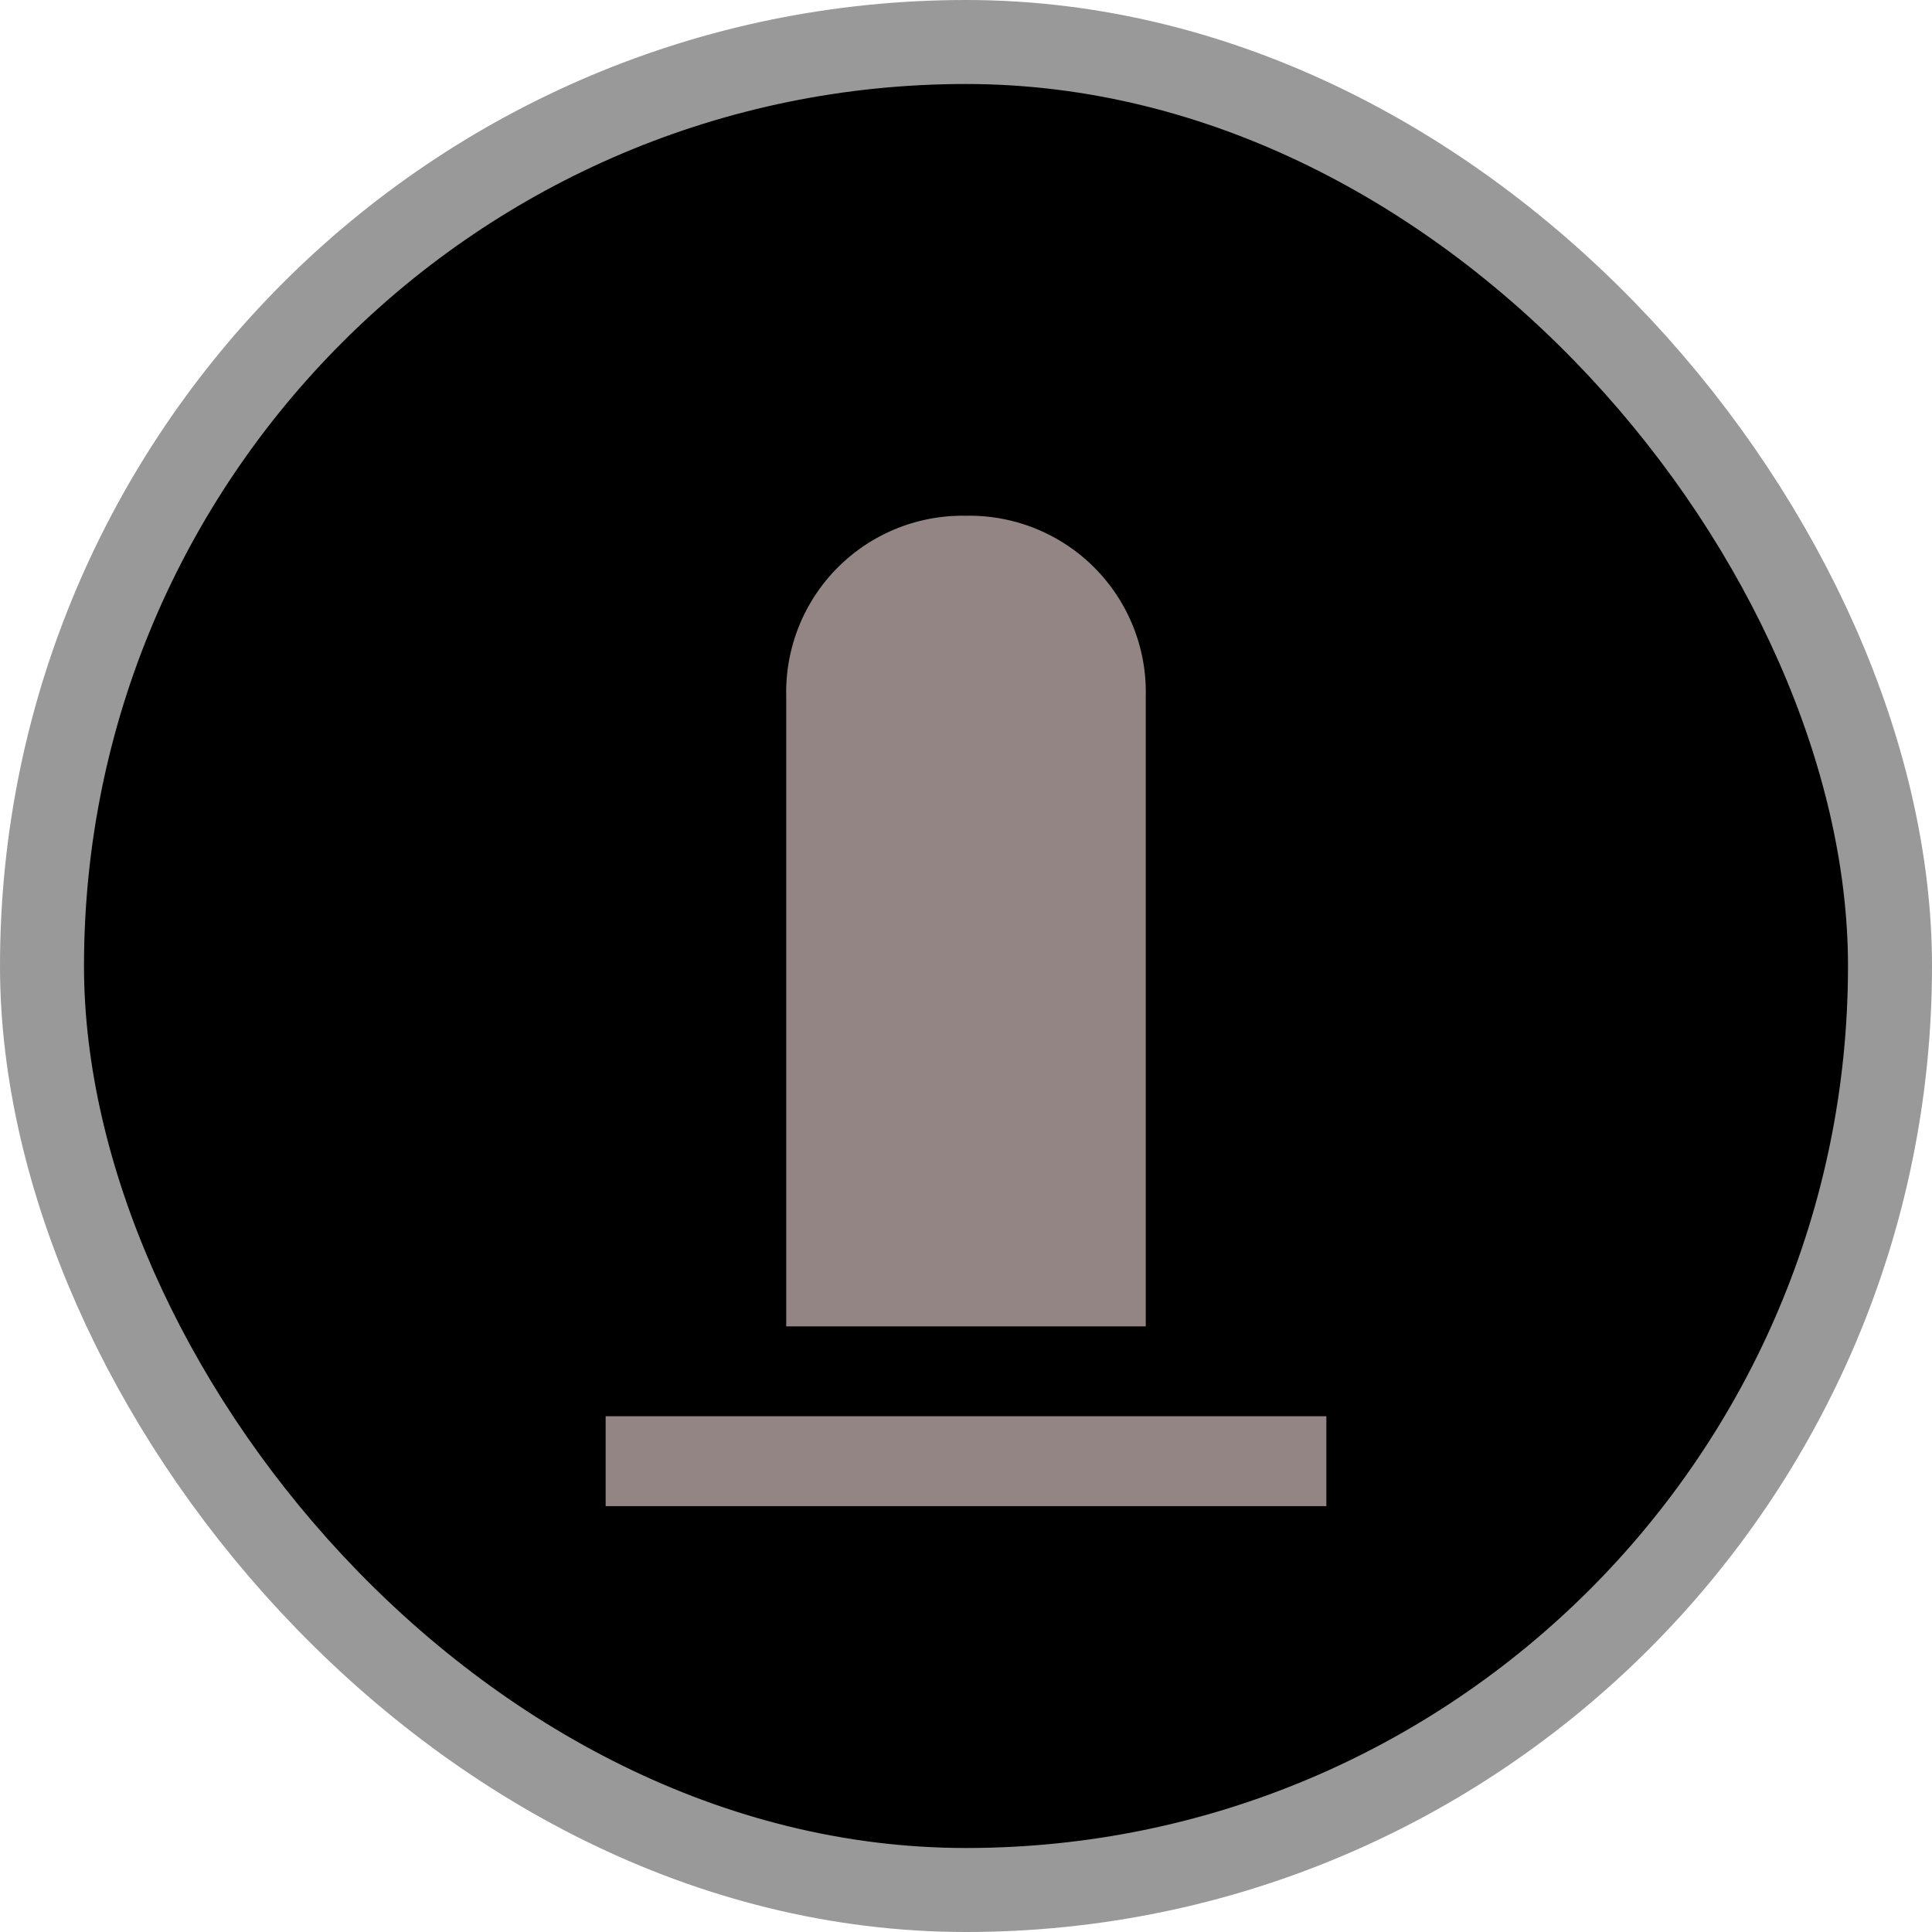 <svg xmlns="http://www.w3.org/2000/svg" viewBox="0 0 23 23" height="23" width="23"><title>bollard_15.svg</title><rect fill="none" x="0" y="0" width="23" height="23"></rect><rect x="1" y="1" rx="10.5" ry="10.5" width="21" height="21" stroke="#999999" style="stroke-linejoin:round;stroke-miterlimit:4;" fill="#999999" stroke-width="2"></rect><rect x="1" y="1" width="21" height="21" rx="10.5" ry="10.5" fill="#000000"></rect><path fill="#948585" transform="translate(4 4)" d="M7.5,2.14A2.1,2.1,0,0,0,5.36,4.29v7.5H9.64V4.29A2.1,2.1,0,0,0,7.5,2.14ZM3.21,12.86v1.07h8.58V12.86Z"></path></svg>